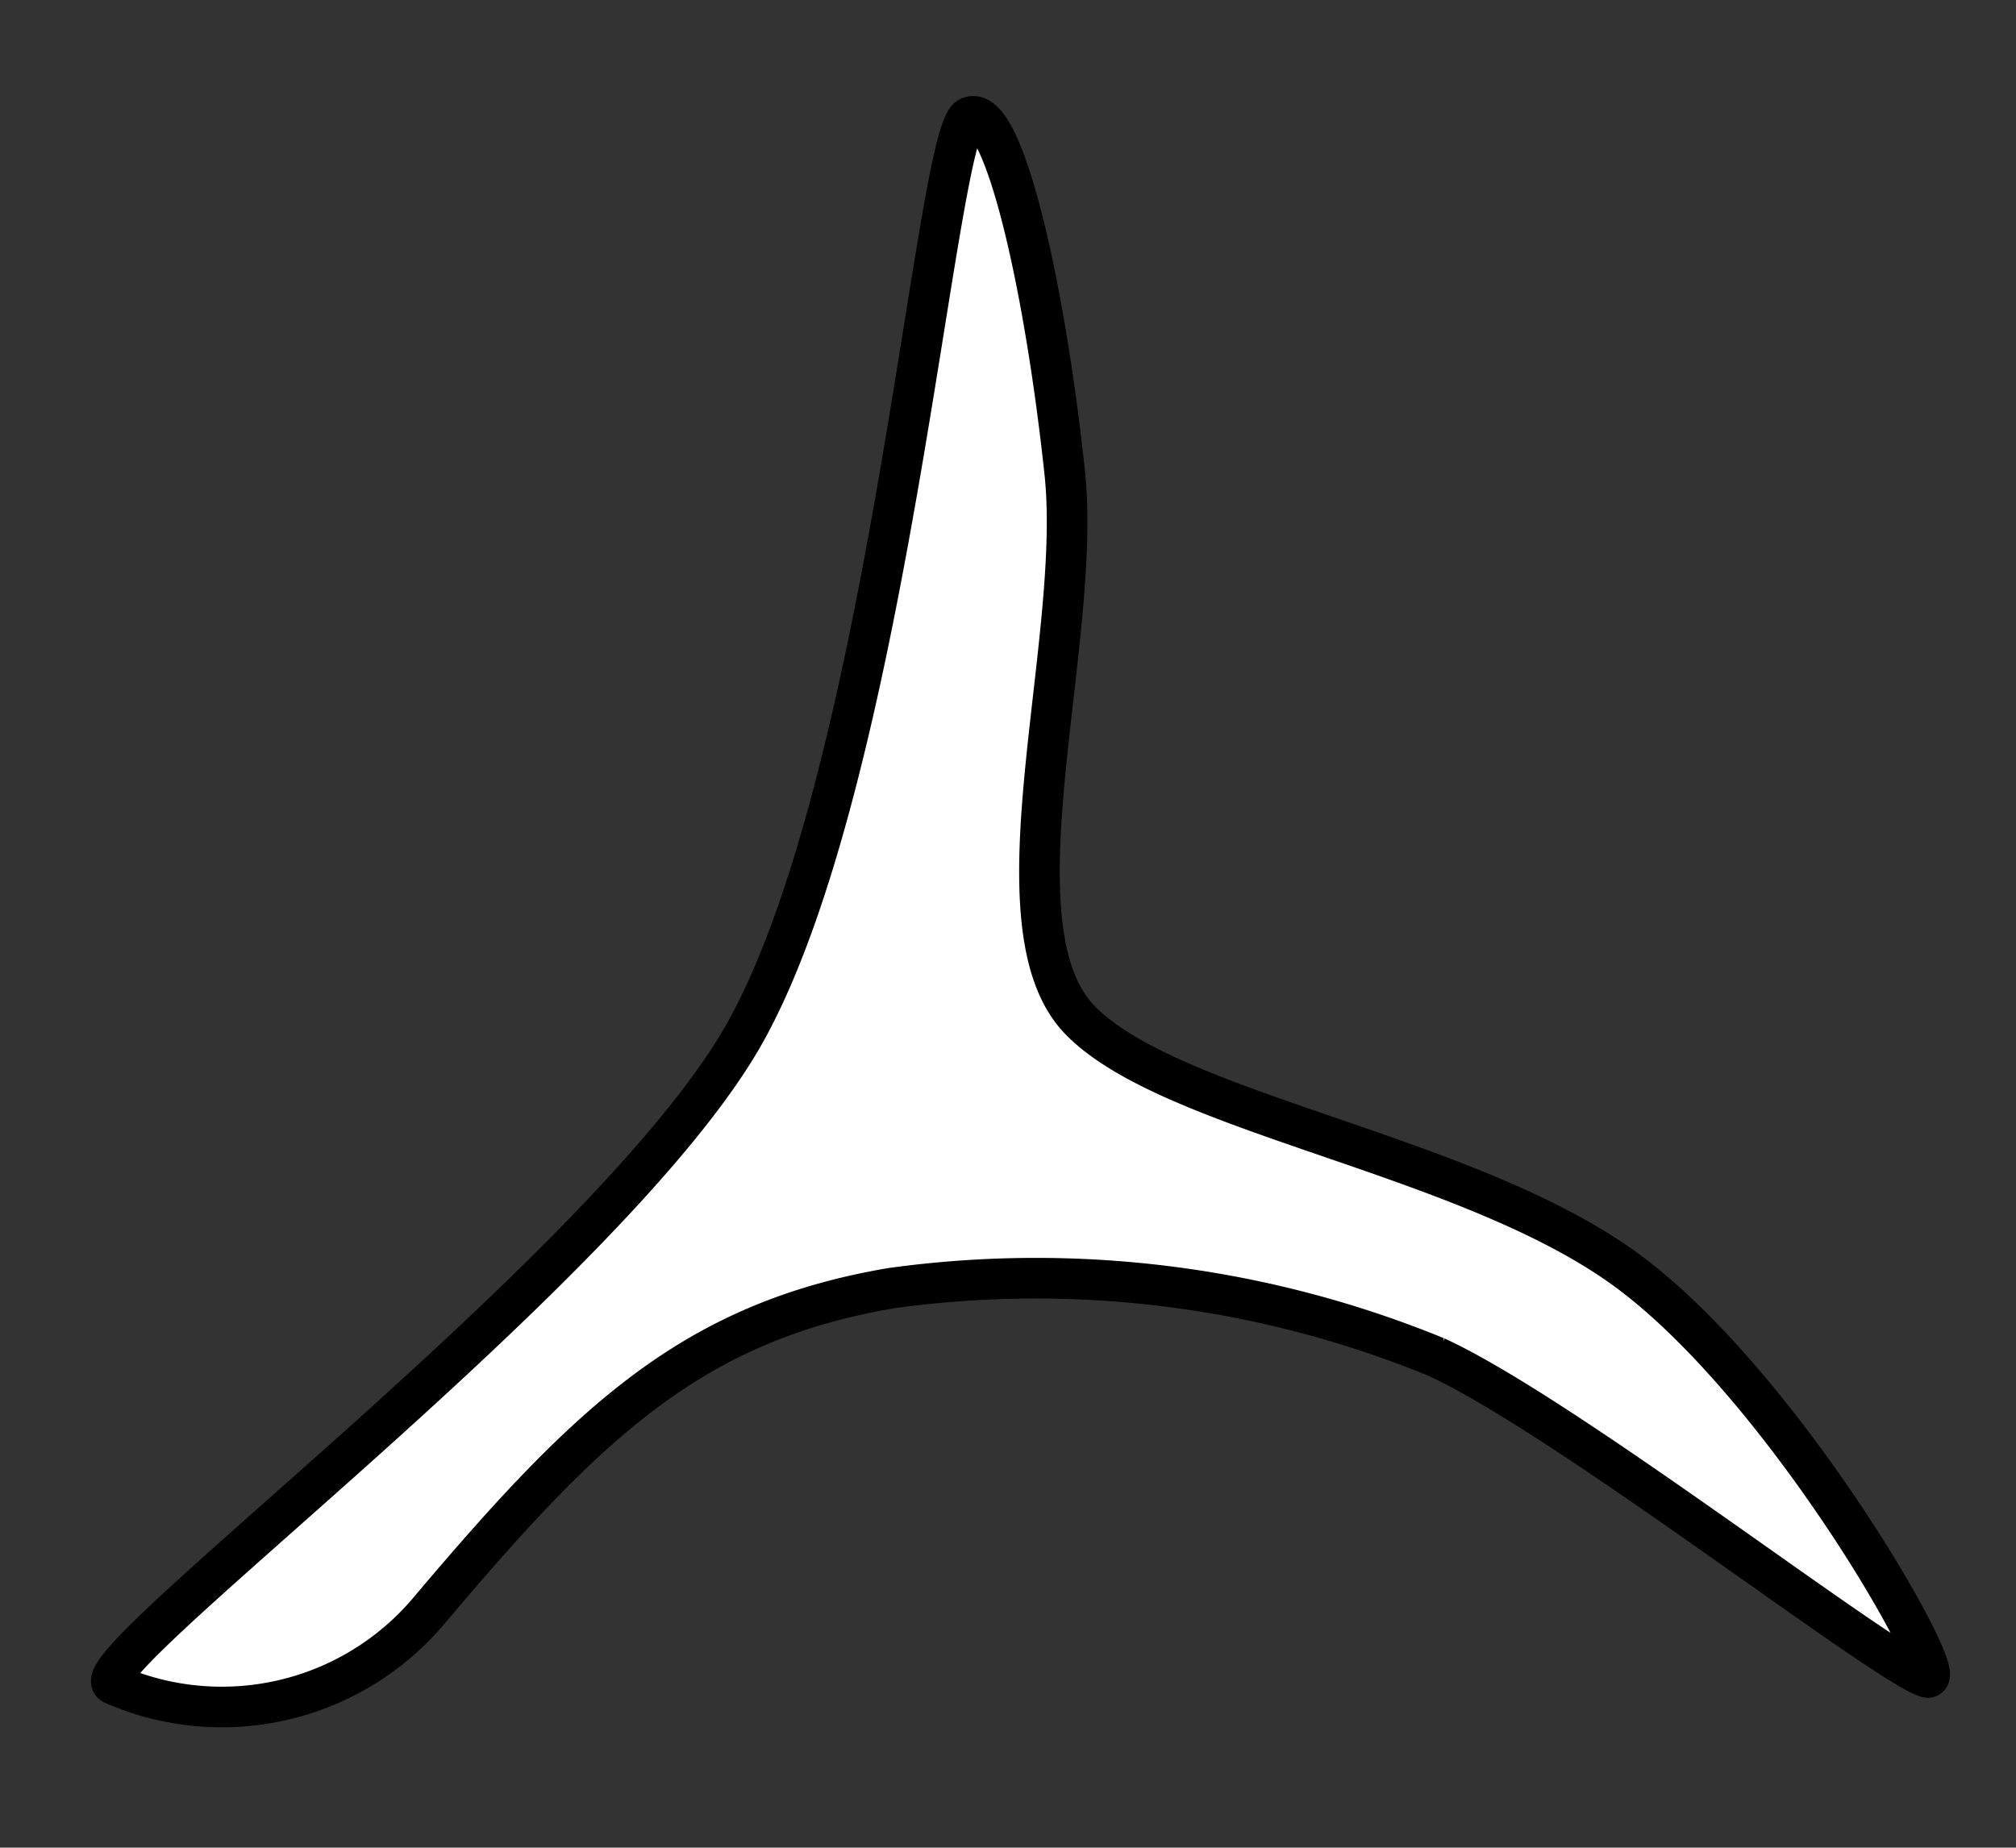 <svg id="Capa_1" data-name="Capa 1" xmlns="http://www.w3.org/2000/svg" viewBox="0 0 17.87 16.38"><rect x="0" y="0" width="17.87" height="16.38" fill="#333333" stroke="none"/><defs><style>.cls-1,.cls-2,.cls-4{fill:none;}.cls-1{stroke:#999;stroke-width:0.75px;}.cls-2,.cls-4{stroke:#000;}.cls-2{stroke-width:0.8px;}.cls-3{fill:#fff;}.cls-4{stroke-width:0.36px;}</style></defs><title>10.5.55 Acritarcos</title><path class="cls-1" d="M-191.14-340.16v27.88m-270.35-27.89v27.88m175.33-27.88v27.89M-25.78,205.08V233M-77.4,205.08V233m-66.81-488.16H25.86m-170.07,27.9H25.87m-170.08,27.9H25.86m-170.07,27.89H25.87m-170.08,27.9H25.86M-317.09,302.76H-147m-343,0h170.1m2.78-27.9H-147m-343,0h170.1m2.78-27.89H-147m-343,0h170.1m2.78-27.9H-147m-343,0h170.1m2.78-27.9H-147m-343,0h170.1m175.66-27.89H25.89m-170.1-27.9H25.86m-170.07-27.89H25.87m-170.08-27.9H25.86M-144.21,51.7H25.87M-144.21,23.8H25.86M-144.21-4.09H25.87M-144.21-32H25.86m-170.07-83.7H25.87m-343-139.48H-147m-170.08,27.9H-147m-170.09,27.9H-147m-170.08,27.89H-147m-170.09,27.9H-147M-317.09,163.28H-147m-170.1-27.9H-147m-170.08-27.89H-147m-170.09-27.9H-147M-317.09,51.7H-147M-317.09,23.8H-147M-317.09-4.09H-147M-317.09-32H-147m-170.08-83.7H-147M-490-255.17h170.08M-490-227.27h170.09M-490-199.37h170.08M-490-171.48h170.09M-490-143.58h170.08M-490,163.28h170.1M-490,135.38h170.08M-490,107.49h170.09M-490,79.59h170.08M-490,51.7h170.09M-490,23.8h170.08M-490-4.09h170.09M-490-32h170.08M-144.21-59.9H25.86M-144.21-87.79H25.84M-317.09-59.9H-147M-317.09-87.79H-147M-490-59.9h170.08M-490-87.79h170.06M-490-115.69h170.09"/><path class="cls-2" d="M25.87,232.79V191H-144.21v41.83Zm0,97.63V232.8H-144.21v97.65Zm0-139.45V-309.69H-144.22V191Z"/><path class="cls-3" d="M1,14.93c-.3-.18,4.41-3.68,5.59-5.75,1.28-2.25,1.7-8,2-8.14s.67,1.47.85,3.17c.15,1.51-.67,4,.13,4.83s3.4,1.18,4.82,2.2,2.93,3.7,2.69,3.63c-.39-.12-3.21-2.32-4.35-2.84a9.36,9.36,0,0,0-4.83-.61c-1.76.3-2.68,1.18-4.09,2.85A2.4,2.4,0,0,1,1,14.93Z"/><path class="cls-4" d="M1,14.93c-.3-.18,4.41-3.68,5.59-5.75,1.28-2.25,1.7-8,2-8.14s.67,1.47.85,3.17c.15,1.51-.67,4,.13,4.83s3.4,1.18,4.82,2.2,2.93,3.7,2.69,3.63c-.39-.12-3.21-2.32-4.35-2.84a9.36,9.36,0,0,0-4.83-.61c-1.76.3-2.68,1.18-4.09,2.85A2.4,2.4,0,0,1,1,14.93Z"/></svg>